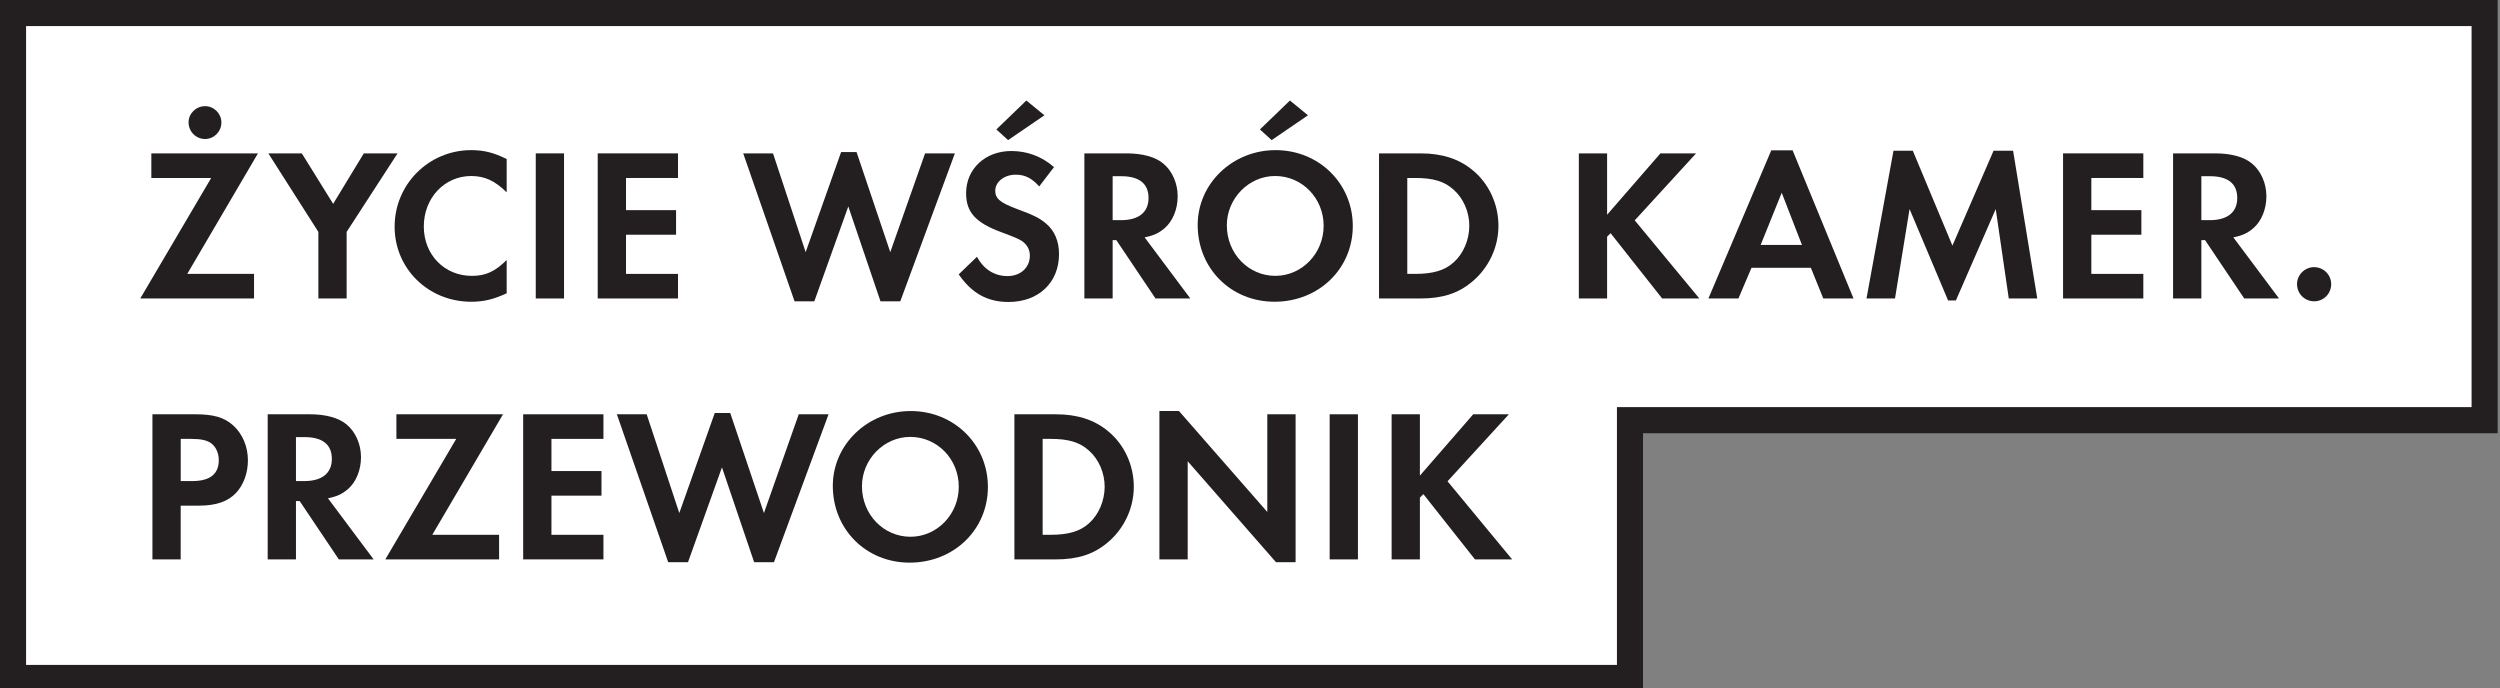<?xml version="1.0" encoding="utf-8"?>
<!-- Generator: Adobe Illustrator 13.0.2, SVG Export Plug-In  -->
<!DOCTYPE svg PUBLIC "-//W3C//DTD SVG 1.1//EN" "http://www.w3.org/Graphics/SVG/1.1/DTD/svg11.dtd">
<svg version="1.1"
	 xmlns="http://www.w3.org/2000/svg" xmlns:xlink="http://www.w3.org/1999/xlink" xmlns:a="http://ns.adobe.com/AdobeSVGViewerExtensions/3.0/"
	 x="0px" y="0px" width="138px" height="38px" viewBox="1076.28 577.941 138 38" enable-background="new 1076.28 577.941 138 38"
	 xml:space="preserve">
<rect x="1076.28" y="577.941" width="138" height="38" fill="#808080" stroke="none"/>
<defs>
</defs>
<rect display="none" fill="#0AB4F6" width="1275.591" height="708.661"/>
<polygon fill="#FFFFFF" points="1213.431,601.134 1213.431,578.661 1077,578.661 1077,615.364 1166.255,615.364 1166.255,601.134 
	"/>
<polygon fill="none" stroke="#231F20" stroke-width="1.44" points="1213.431,601.134 1213.431,578.661 1077,578.661 1077,615.364 
	1166.255,615.364 1166.255,601.134 "/>
<path fill="#231F20" d="M1090.303,593.06v1.357h-6.28l3.914-6.651h-3.303v-1.358h5.885l-3.903,6.652H1090.303z M1088.501,584.702
	c0,0.504-0.408,0.912-0.9,0.912c-0.505,0-0.912-0.408-0.912-0.924c0-0.48,0.407-0.889,0.912-0.889
	C1088.093,583.802,1088.501,584.21,1088.501,584.702"/>
<polygon fill="#231F20" points="1091.092,586.407 1092.94,586.407 1094.67,589.193 1096.362,586.407 1098.225,586.407 
	1095.414,590.742 1095.414,594.417 1093.854,594.417 1093.854,590.742 "/>
<path fill="#231F20" d="M1104.249,588.557c-0.648-0.637-1.213-0.9-1.958-0.9c-1.478,0-2.617,1.214-2.617,2.786
	c0,1.561,1.14,2.726,2.653,2.726c0.757,0,1.285-0.24,1.922-0.877v1.838c-0.721,0.336-1.285,0.468-1.958,0.468
	c-2.365,0-4.228-1.825-4.228-4.143c0-2.342,1.886-4.227,4.228-4.227c0.709,0,1.261,0.144,1.958,0.492V588.557z"/>
<rect x="1105.854" y="586.407" fill="#231F20" width="1.561" height="8.01"/>
<polygon fill="#231F20" points="1110.836,587.765 1110.836,589.541 1113.599,589.541 1113.599,590.898 1110.836,590.898 
	1110.836,593.06 1113.706,593.06 1113.706,594.417 1109.274,594.417 1109.274,586.407 1113.706,586.407 1113.706,587.765 "/>
<polygon fill="#231F20" points="1120.752,591.859 1122.709,586.335 1123.562,586.335 1125.423,591.859 1127.344,586.407 
	1128.989,586.407 1125.976,594.573 1124.883,594.573 1123.106,589.337 1121.231,594.573 1120.139,594.573 1117.305,586.407 
	1118.95,586.407 "/>
<path fill="#231F20" d="M1133.644,588.232c-0.421-0.468-0.793-0.648-1.297-0.648c-0.637,0-1.129,0.396-1.129,0.889
	c0,0.433,0.276,0.66,1.213,1.009c0.876,0.324,1.236,0.492,1.598,0.805c0.468,0.396,0.709,0.973,0.709,1.681
	c0,1.573-1.13,2.643-2.787,2.643c-1.165,0-2.029-0.48-2.75-1.525l1.009-0.972c0.36,0.684,0.96,1.067,1.681,1.067
	s1.237-0.468,1.237-1.128c0-0.324-0.145-0.601-0.433-0.805c-0.156-0.108-0.468-0.24-1.116-0.48c-1.441-0.528-1.97-1.105-1.97-2.162
	c0-1.345,1.057-2.329,2.498-2.329c0.876,0,1.681,0.3,2.354,0.889L1133.644,588.232z M1131.926,585.675l-0.647-0.589l1.656-1.597
	l0.997,0.816L1131.926,585.675z"/>
<path fill="#231F20" d="M1141.985,594.417h-1.921l-2.162-3.22h-0.204v3.22h-1.561v-8.01h2.317c0.888,0,1.597,0.192,2.042,0.564
	c0.492,0.408,0.792,1.093,0.792,1.801c0,0.721-0.276,1.382-0.721,1.766c-0.312,0.265-0.601,0.408-1.104,0.505L1141.985,594.417z
	 M1138.155,590.094c0.984,0,1.524-0.433,1.524-1.225c0-0.793-0.516-1.201-1.501-1.201h-0.48v2.426H1138.155z"/>
<path fill="#231F20" d="M1150.954,590.418c0,2.366-1.886,4.179-4.323,4.179c-2.402,0-4.239-1.837-4.239-4.238
	c0-2.282,1.921-4.131,4.299-4.131C1149.079,586.228,1150.954,588.064,1150.954,590.418 M1144.001,590.382
	c0,1.55,1.188,2.786,2.678,2.786c1.465,0,2.666-1.236,2.666-2.762s-1.189-2.75-2.679-2.75
	C1145.214,587.656,1144.001,588.893,1144.001,590.382 M1146.475,585.675l-0.647-0.589l1.656-1.597l0.996,0.816L1146.475,585.675z"/>
<path fill="#231F20" d="M1152.401,586.407h2.295c1.176,0,2.112,0.299,2.869,0.924c0.9,0.733,1.429,1.874,1.429,3.075
	c0,1.188-0.541,2.329-1.453,3.086c-0.769,0.648-1.646,0.925-2.858,0.925h-2.281V586.407z M1154.383,593.06
	c1.009,0,1.646-0.191,2.138-0.636c0.54-0.48,0.864-1.249,0.864-2.018s-0.324-1.514-0.864-1.993
	c-0.517-0.469-1.129-0.648-2.138-0.648h-0.421v5.295H1154.383z"/>
<polygon fill="#231F20" points="1167.935,586.407 1169.904,586.407 1166.518,590.105 1170.084,594.417 1168.031,594.417 
	1165.185,590.814 1164.992,591.007 1164.992,594.417 1163.432,594.417 1163.432,586.407 1164.992,586.407 1164.992,589.794 "/>
<path fill="#231F20" d="M1172.962,592.724l-0.721,1.693h-1.657l3.471-8.178h1.177l3.362,8.178h-1.669l-0.685-1.693H1172.962z
	 M1174.631,588.581l-1.164,2.882h2.281L1174.631,588.581z"/>
<polygon fill="#231F20" points="1180.8,586.263 1181.868,586.263 1184.054,591.499 1186.324,586.263 1187.403,586.263 
	1188.737,594.417 1187.164,594.417 1186.444,589.481 1184.246,594.525 1183.814,594.525 1181.688,589.481 1180.884,594.417 
	1179.311,594.417 "/>
<polygon fill="#231F20" points="1191.722,587.765 1191.722,589.541 1194.484,589.541 1194.484,590.898 1191.722,590.898 
	1191.722,593.06 1194.592,593.06 1194.592,594.417 1190.161,594.417 1190.161,586.407 1194.592,586.407 1194.592,587.765 "/>
<path fill="#231F20" d="M1202.082,594.417h-1.921l-2.161-3.22h-0.205v3.22h-1.561v-8.01h2.317c0.889,0,1.598,0.192,2.042,0.564
	c0.492,0.408,0.792,1.093,0.792,1.801c0,0.721-0.276,1.382-0.721,1.766c-0.311,0.265-0.6,0.408-1.104,0.505L1202.082,594.417z
	 M1198.252,590.094c0.984,0,1.524-0.433,1.524-1.225c0-0.793-0.516-1.201-1.502-1.201h-0.479v2.426H1198.252z"/>
<path fill="#231F20" d="M1204.962,593.624c0,0.528-0.421,0.949-0.938,0.949c-0.528,0-0.948-0.421-0.948-0.949
	c0-0.516,0.433-0.937,0.937-0.937C1204.541,592.688,1204.962,593.108,1204.962,593.624"/>
<path fill="#231F20" d="M1086.255,608.819h-1.561v-8.01h2.342c1.045,0,1.609,0.168,2.113,0.612c0.517,0.47,0.816,1.165,0.816,1.934
	c0,0.696-0.24,1.345-0.648,1.789c-0.456,0.48-1.104,0.709-2.054,0.709h-1.009V608.819z M1086.892,604.496
	c0.973,0,1.465-0.384,1.465-1.152c0-0.385-0.154-0.732-0.408-0.925c-0.24-0.181-0.576-0.252-1.152-0.252h-0.541v2.329H1086.892z"/>
<path fill="#231F20" d="M1096.904,608.819h-1.921l-2.161-3.219h-0.205v3.219h-1.561v-8.01h2.317c0.889,0,1.598,0.192,2.042,0.564
	c0.492,0.408,0.792,1.093,0.792,1.801c0,0.721-0.276,1.383-0.721,1.766c-0.311,0.265-0.6,0.409-1.104,0.505L1096.904,608.819z
	 M1093.074,604.496c0.984,0,1.524-0.433,1.524-1.225c0-0.793-0.516-1.201-1.502-1.201h-0.479v2.426H1093.074z"/>
<polygon fill="#231F20" points="1103.83,607.462 1103.83,608.819 1097.549,608.819 1101.464,602.167 1098.161,602.167 
	1098.161,600.81 1104.046,600.81 1100.142,607.462 "/>
<polygon fill="#231F20" points="1106.72,602.167 1106.72,603.943 1109.482,603.943 1109.482,605.301 1106.72,605.301 
	1106.72,607.462 1109.59,607.462 1109.59,608.819 1105.159,608.819 1105.159,600.81 1109.59,600.81 1109.59,602.167 "/>
<polygon fill="#231F20" points="1113.777,606.262 1115.735,600.737 1116.589,600.737 1118.449,606.262 1120.37,600.81 
	1122.016,600.81 1119.002,608.976 1117.909,608.976 1116.132,603.739 1114.257,608.976 1113.165,608.976 1110.331,600.81 
	1111.977,600.81 "/>
<path fill="#231F20" d="M1130.812,604.82c0,2.366-1.885,4.179-4.322,4.179c-2.401,0-4.239-1.837-4.239-4.238
	c0-2.282,1.922-4.131,4.299-4.131C1128.939,600.63,1130.812,602.467,1130.812,604.82 M1123.86,604.784
	c0,1.55,1.188,2.786,2.678,2.786c1.465,0,2.666-1.236,2.666-2.762s-1.189-2.75-2.679-2.75
	C1125.073,602.059,1123.86,603.295,1123.86,604.784"/>
<path fill="#231F20" d="M1132.274,600.81h2.293c1.177,0,2.113,0.3,2.87,0.925c0.9,0.732,1.429,1.874,1.429,3.074
	c0,1.188-0.541,2.329-1.453,3.086c-0.769,0.648-1.646,0.925-2.858,0.925h-2.28V600.81z M1134.255,607.462
	c1.009,0,1.646-0.191,2.138-0.636c0.54-0.48,0.864-1.249,0.864-2.018s-0.324-1.514-0.864-1.992c-0.517-0.47-1.129-0.649-2.138-0.649
	h-0.421v5.295H1134.255z"/>
<polygon fill="#231F20" points="1140.279,600.63 1141.36,600.63 1146.235,606.201 1146.235,600.81 1147.797,600.81 
	1147.797,608.976 1146.716,608.976 1141.841,603.403 1141.841,608.818 1140.279,608.818 "/>
<rect x="1149.677" y="600.81" fill="#231F20" width="1.561" height="8.01"/>
<polygon fill="#231F20" points="1157.601,600.81 1159.57,600.81 1156.184,604.508 1159.75,608.819 1157.697,608.819 
	1154.851,605.217 1154.658,605.409 1154.658,608.819 1153.098,608.819 1153.098,600.81 1154.658,600.81 1154.658,604.196 "/>
</svg>

